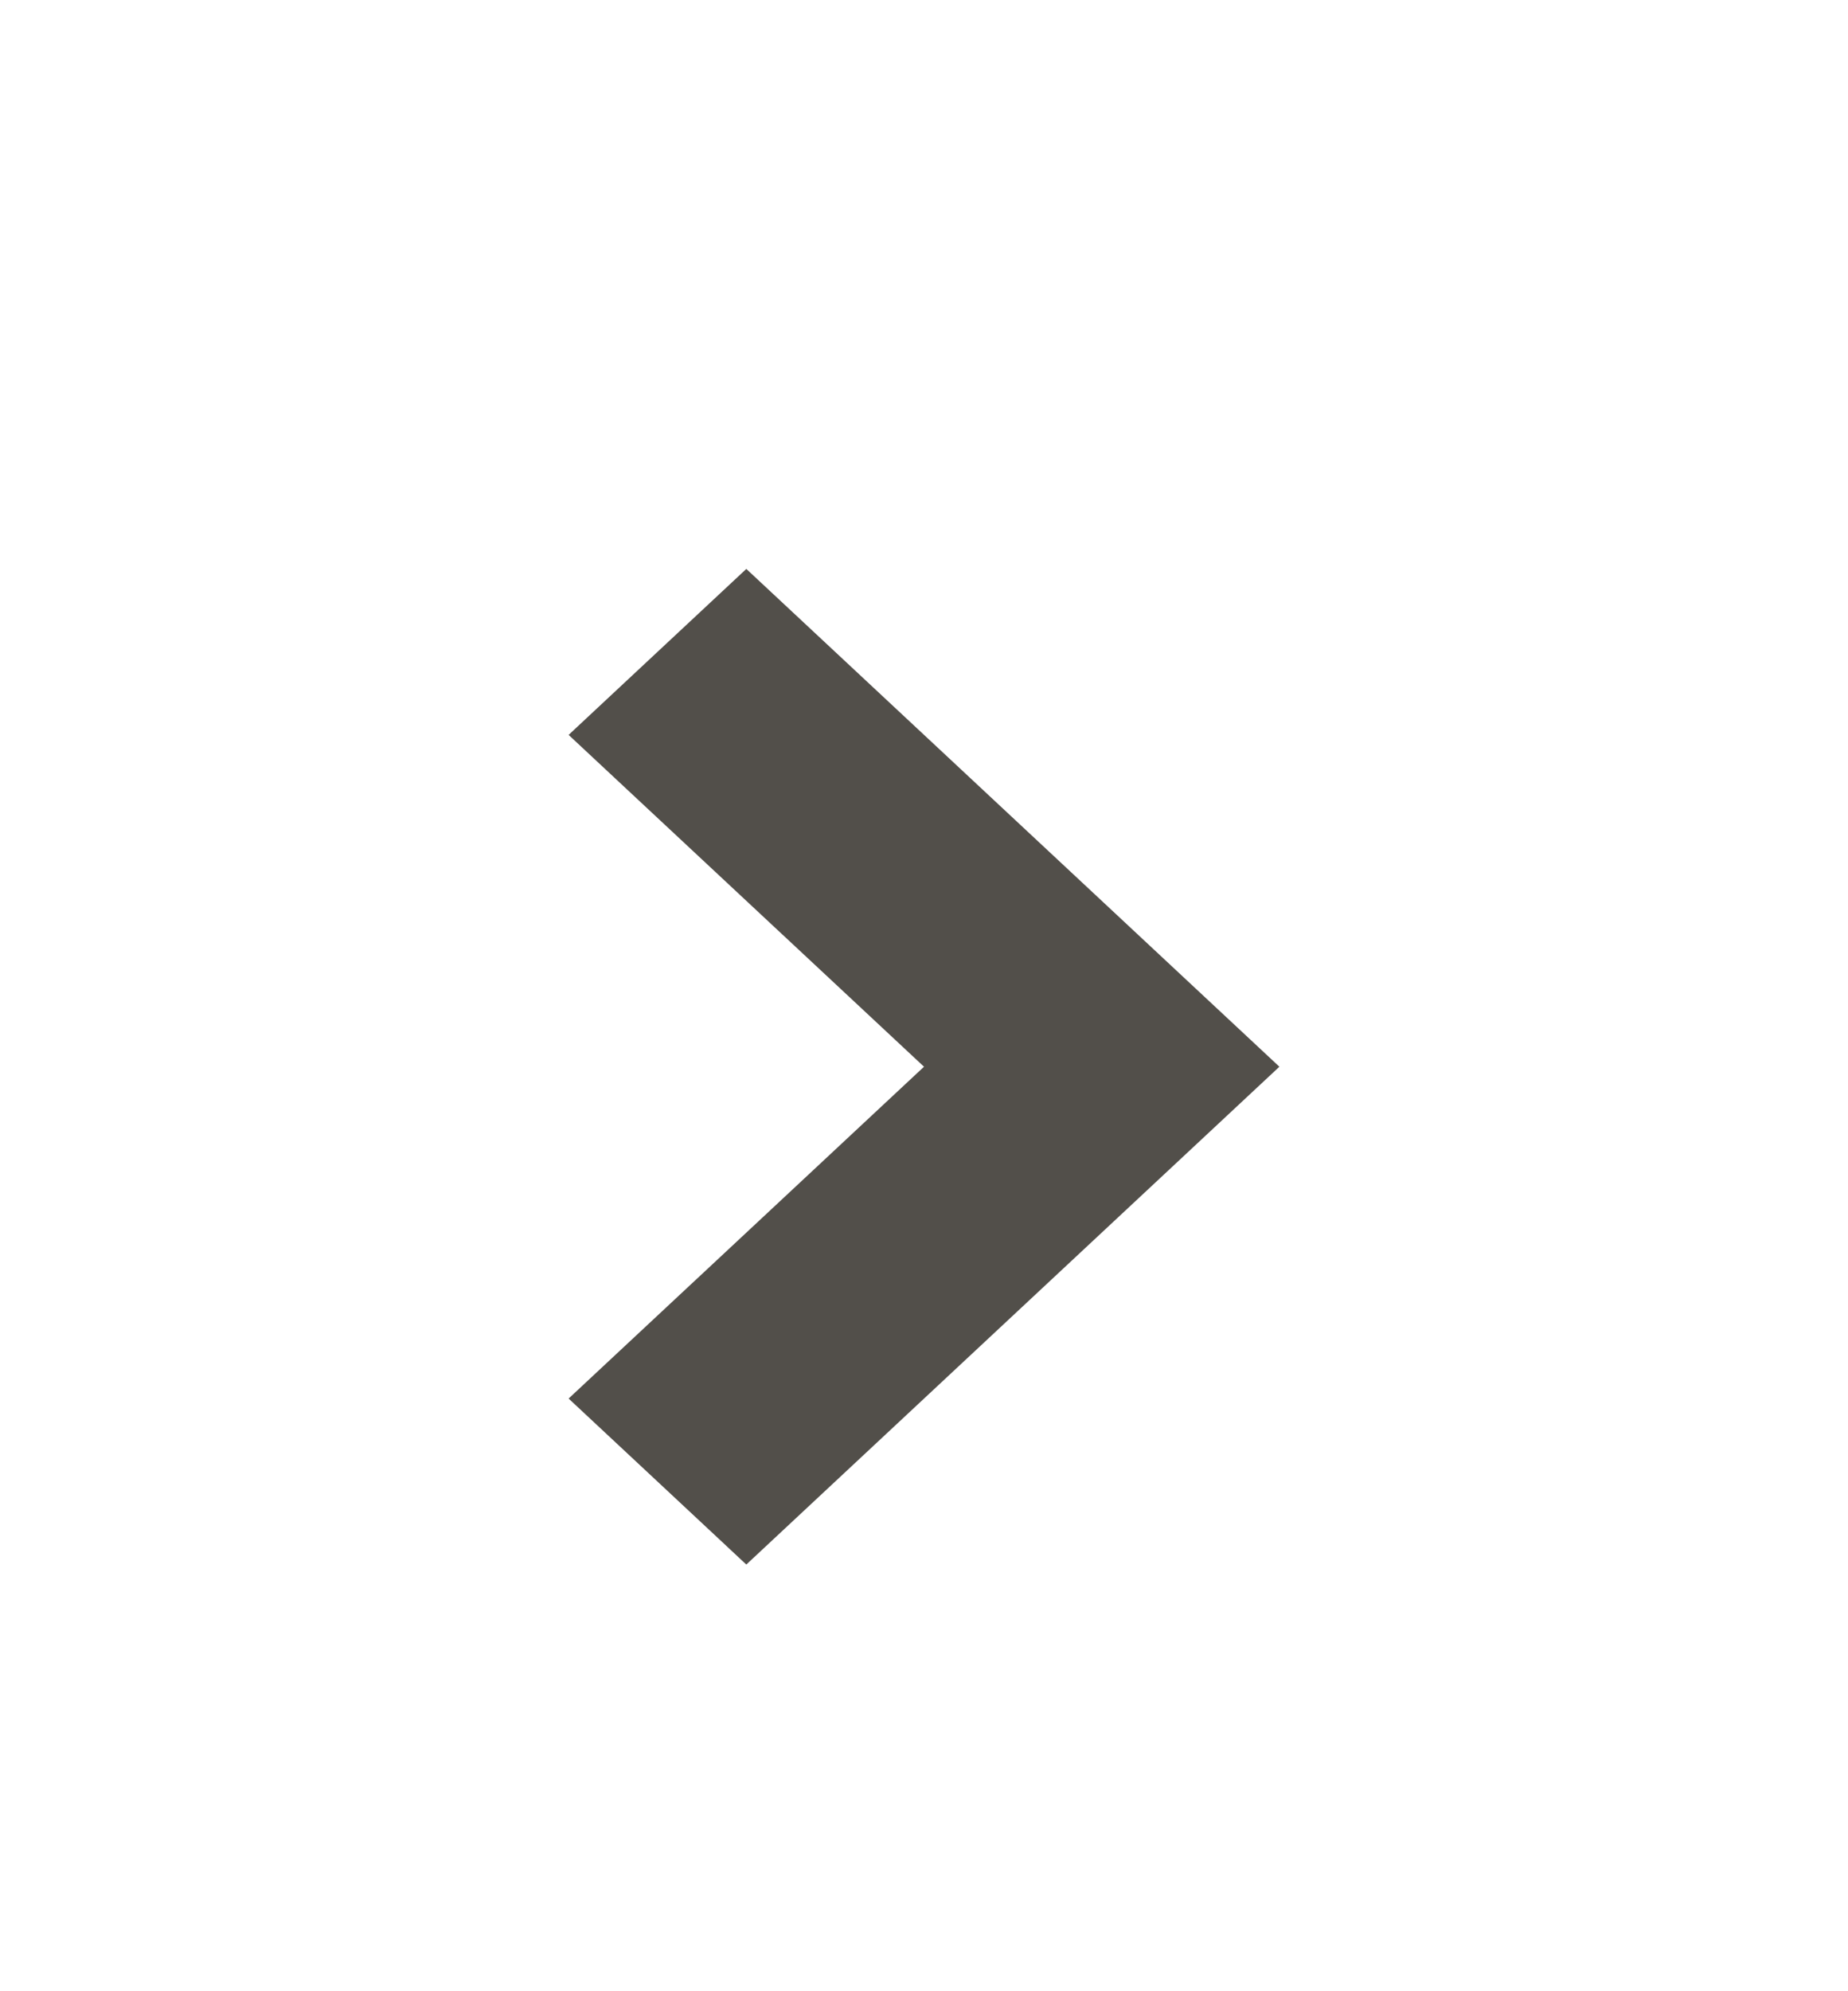 <svg width="13" height="14" viewBox="0 0 13 14" fill="none" xmlns="http://www.w3.org/2000/svg">
<g clip-path="url(#clip0_143_495)">
<path d="M6.5 7.5L4 5.167L5.25 4L9 7.5L5.25 11L4 9.833L6.5 7.5Z" fill="#524F4A"/>
</g>
<defs>
<clipPath id="clip0_143_495">
<rect width="13" height="14" fill="white"/>
</clipPath>
</defs>
</svg>
